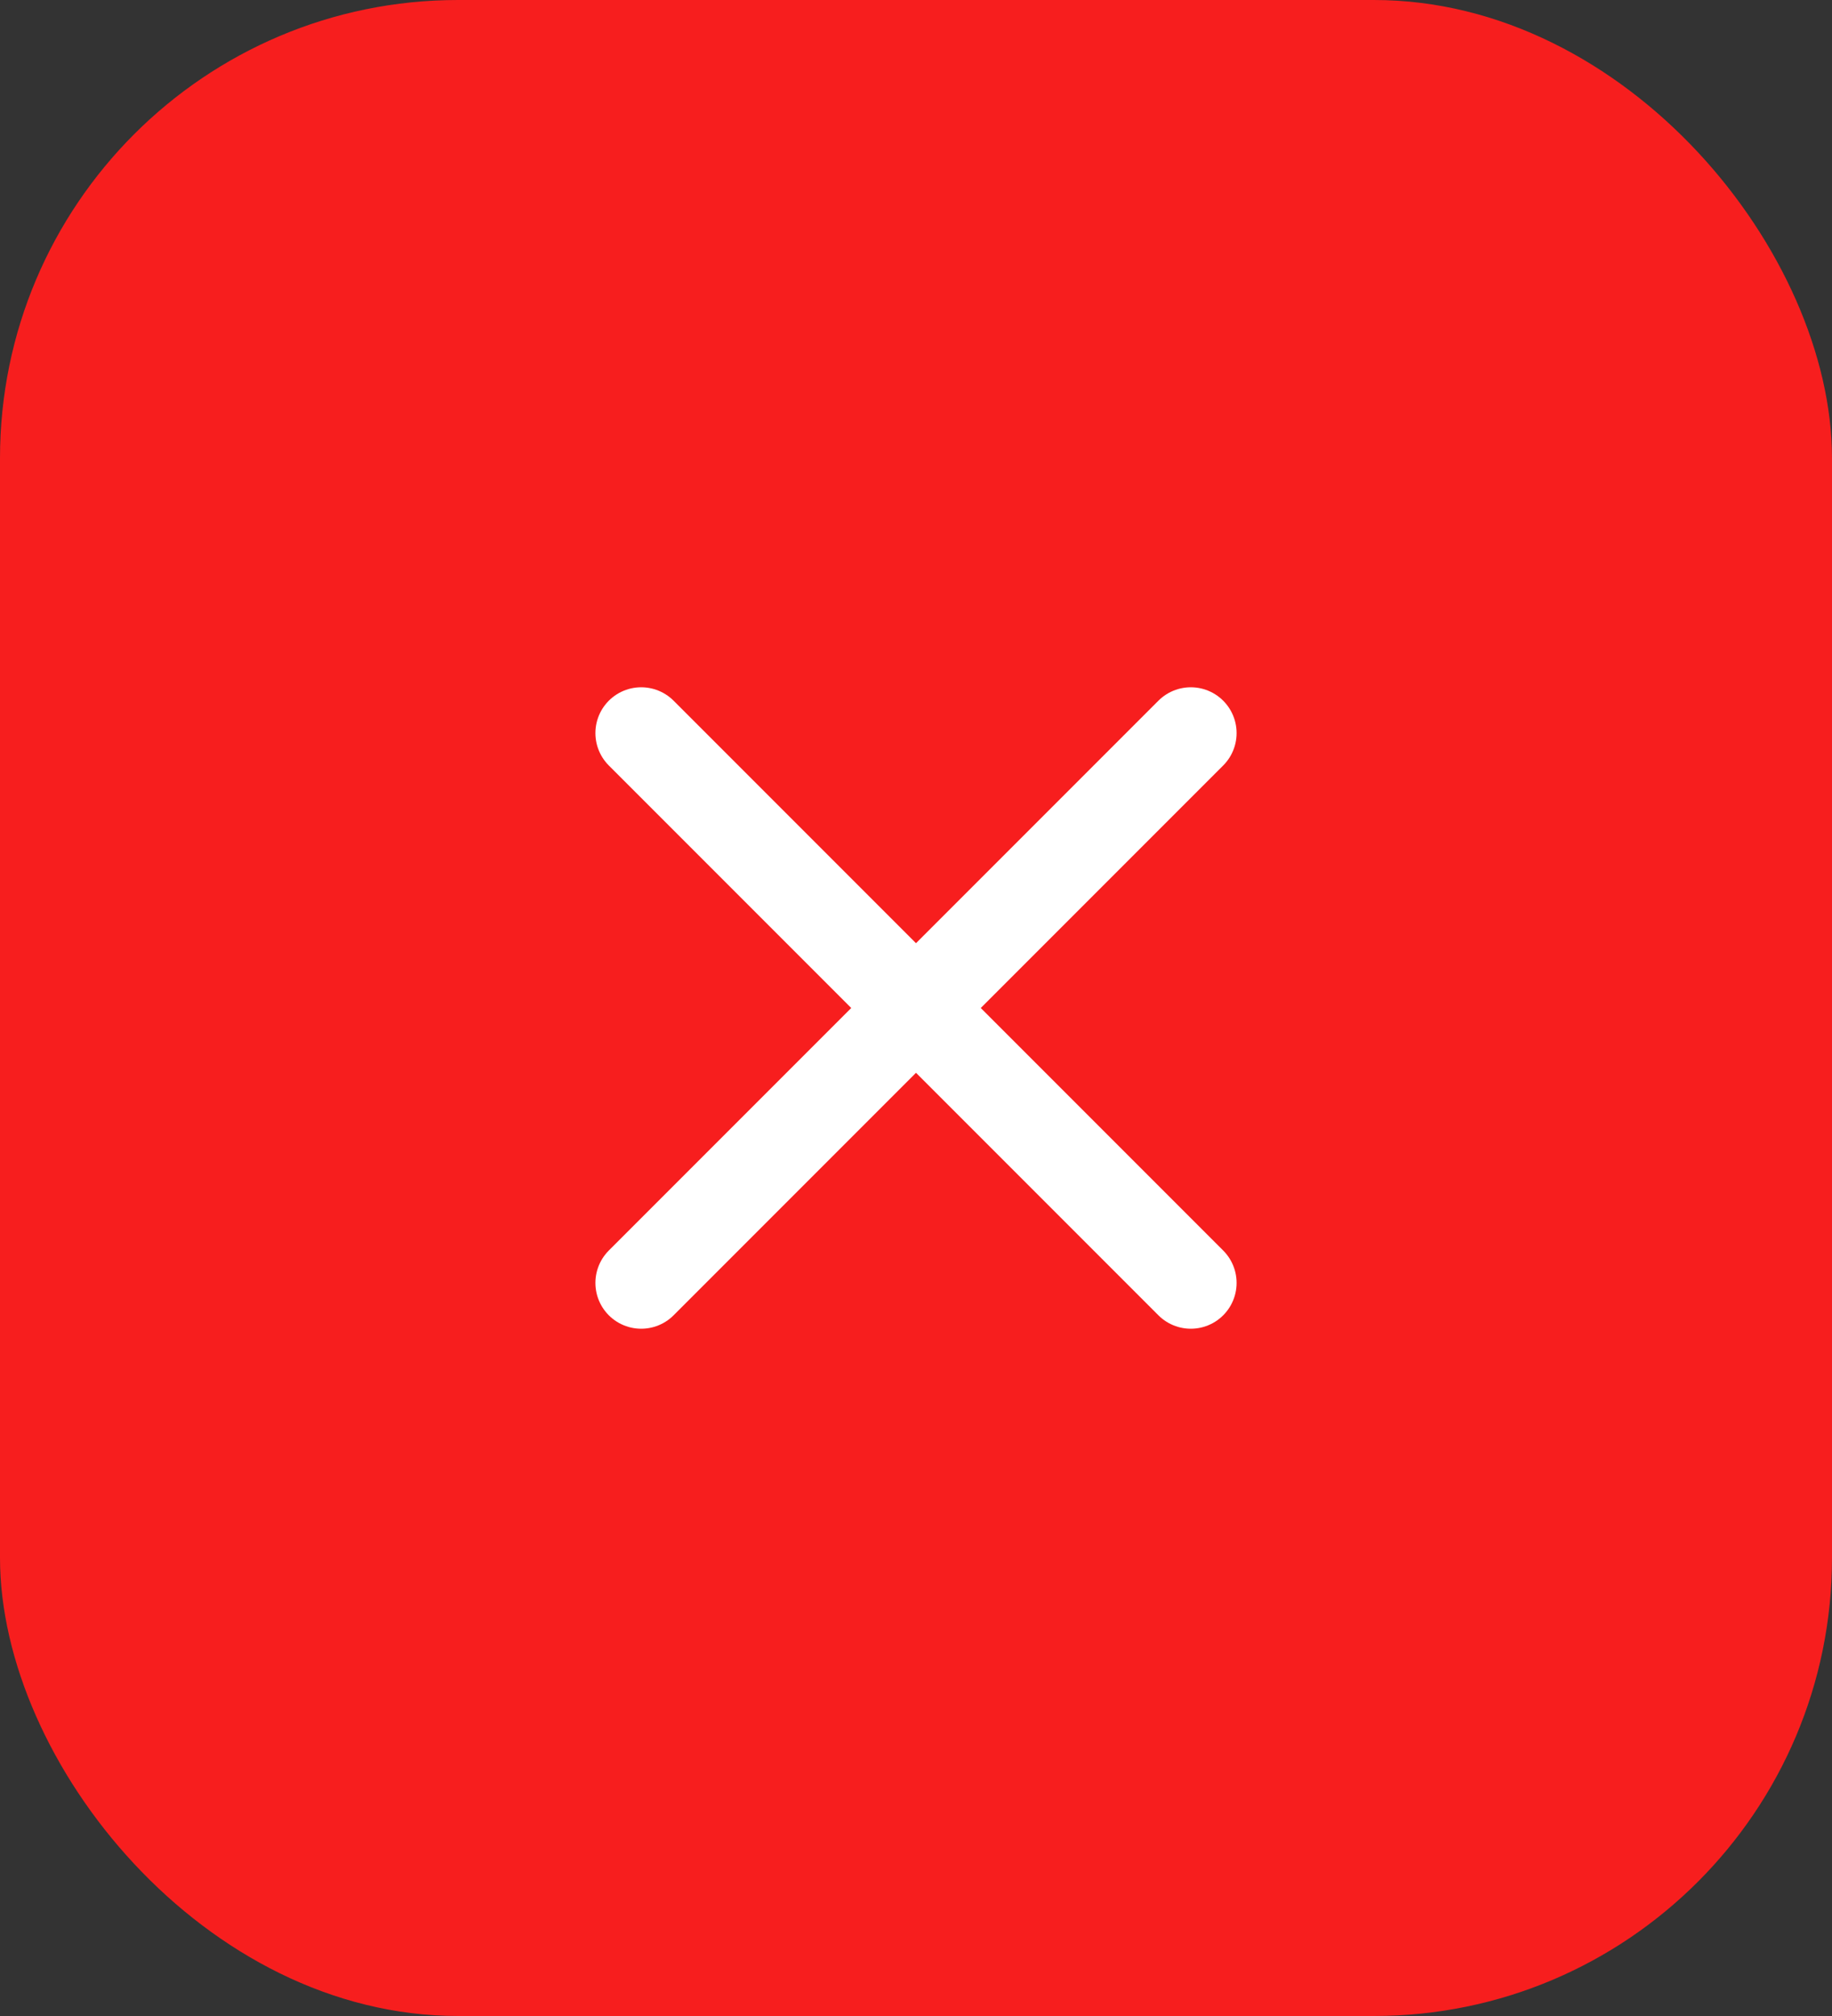 <svg width="40" height="44" viewBox="0 0 40 44" fill="none" xmlns="http://www.w3.org/2000/svg">
<rect x="0" y="0" width="40" height="44" fill="#333333" stroke="none"/>
<rect width="40" height="44" rx="10" fill="#F71E1E"/>
<path d="M26 16L14 28M14 16L26 28" stroke="white" stroke-width="2" stroke-linecap="round" stroke-linejoin="round"/>
</svg>

